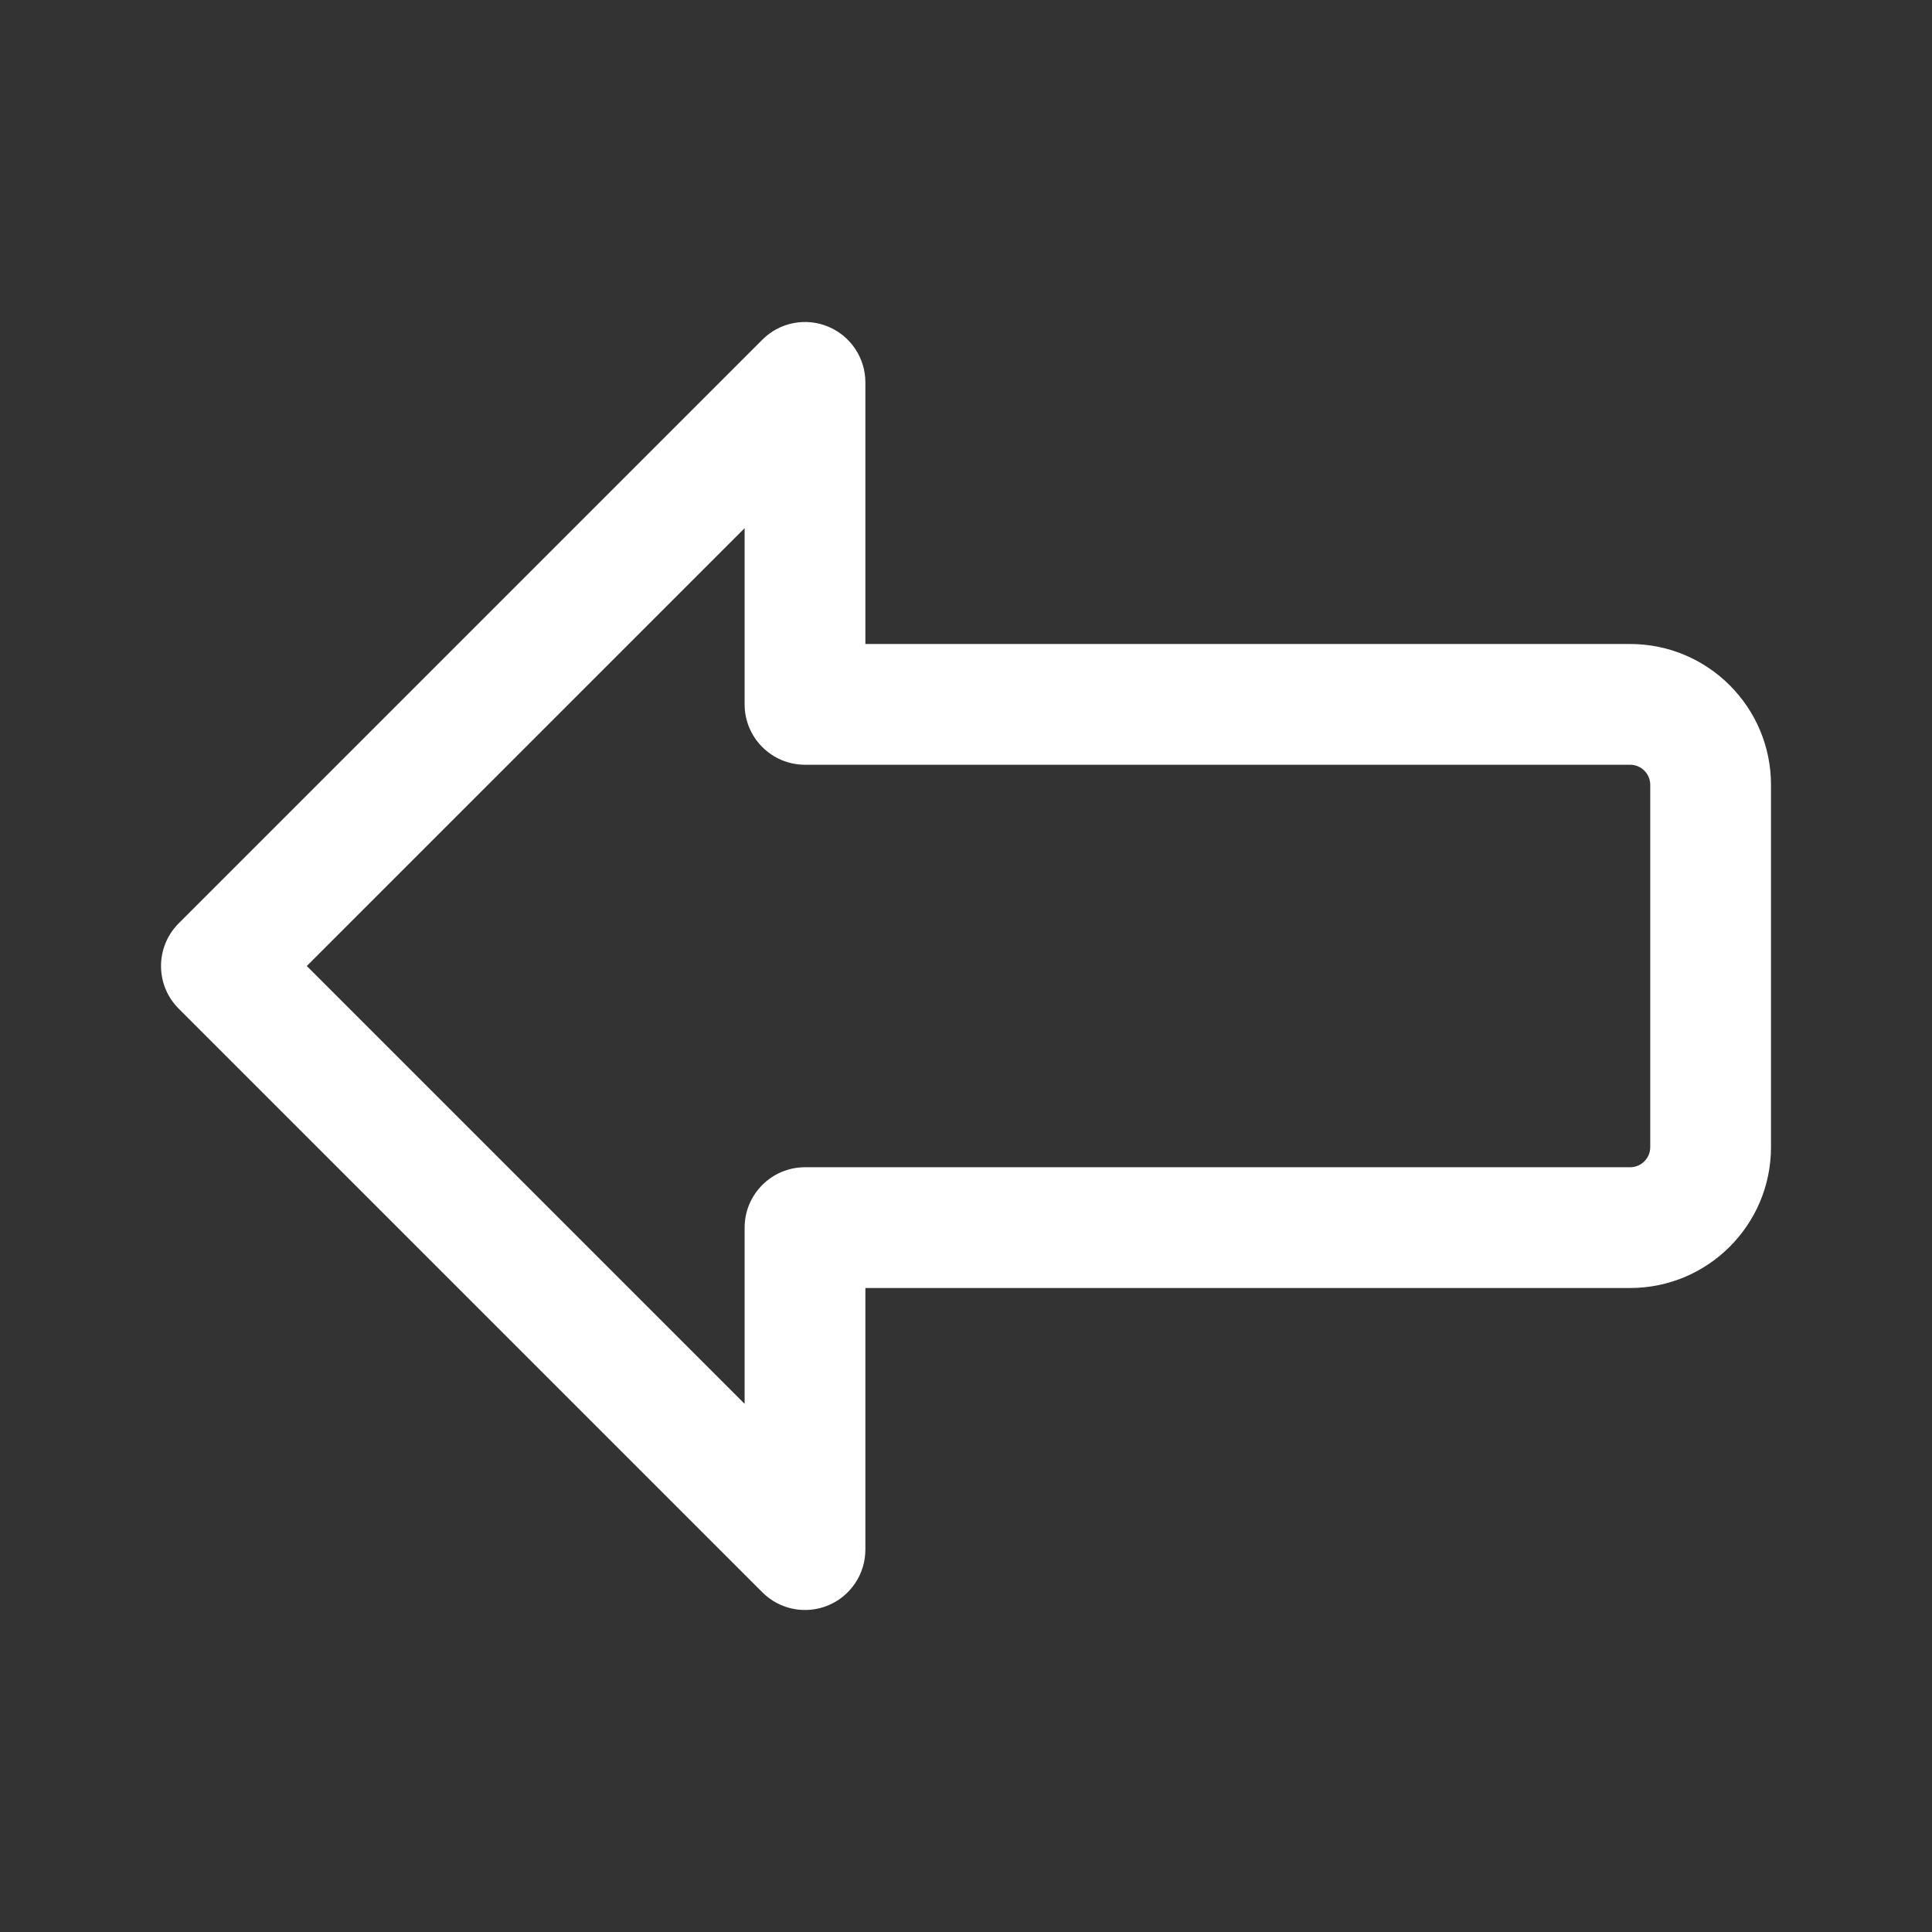 <svg width="24" height="24" viewBox="0 0 24 24" fill="none" xmlns="http://www.w3.org/2000/svg">
<rect x="0" y="0" width="24" height="24" fill="#333333" stroke="none"/>
<path fill-rule="evenodd" clip-rule="evenodd" d="M10.287 4.057C10.567 4.173 10.75 4.447 10.75 4.75V8H20.25C21.216 8 22 8.784 22 9.75V14.25C22 15.216 21.216 16 20.25 16H10.75V19.25C10.75 19.553 10.567 19.827 10.287 19.943C10.007 20.059 9.684 19.995 9.47 19.78L2.22 12.53C1.927 12.238 1.927 11.763 2.22 11.47L9.47 4.22C9.684 4.005 10.007 3.941 10.287 4.057ZM3.811 12L9.25 17.439V15.25C9.25 14.836 9.586 14.5 10 14.5H20.25C20.388 14.5 20.5 14.388 20.5 14.25V9.75C20.5 9.612 20.388 9.5 20.25 9.5H10C9.586 9.5 9.25 9.164 9.25 8.75V6.561L3.811 12Z" fill="white"/>
</svg>
